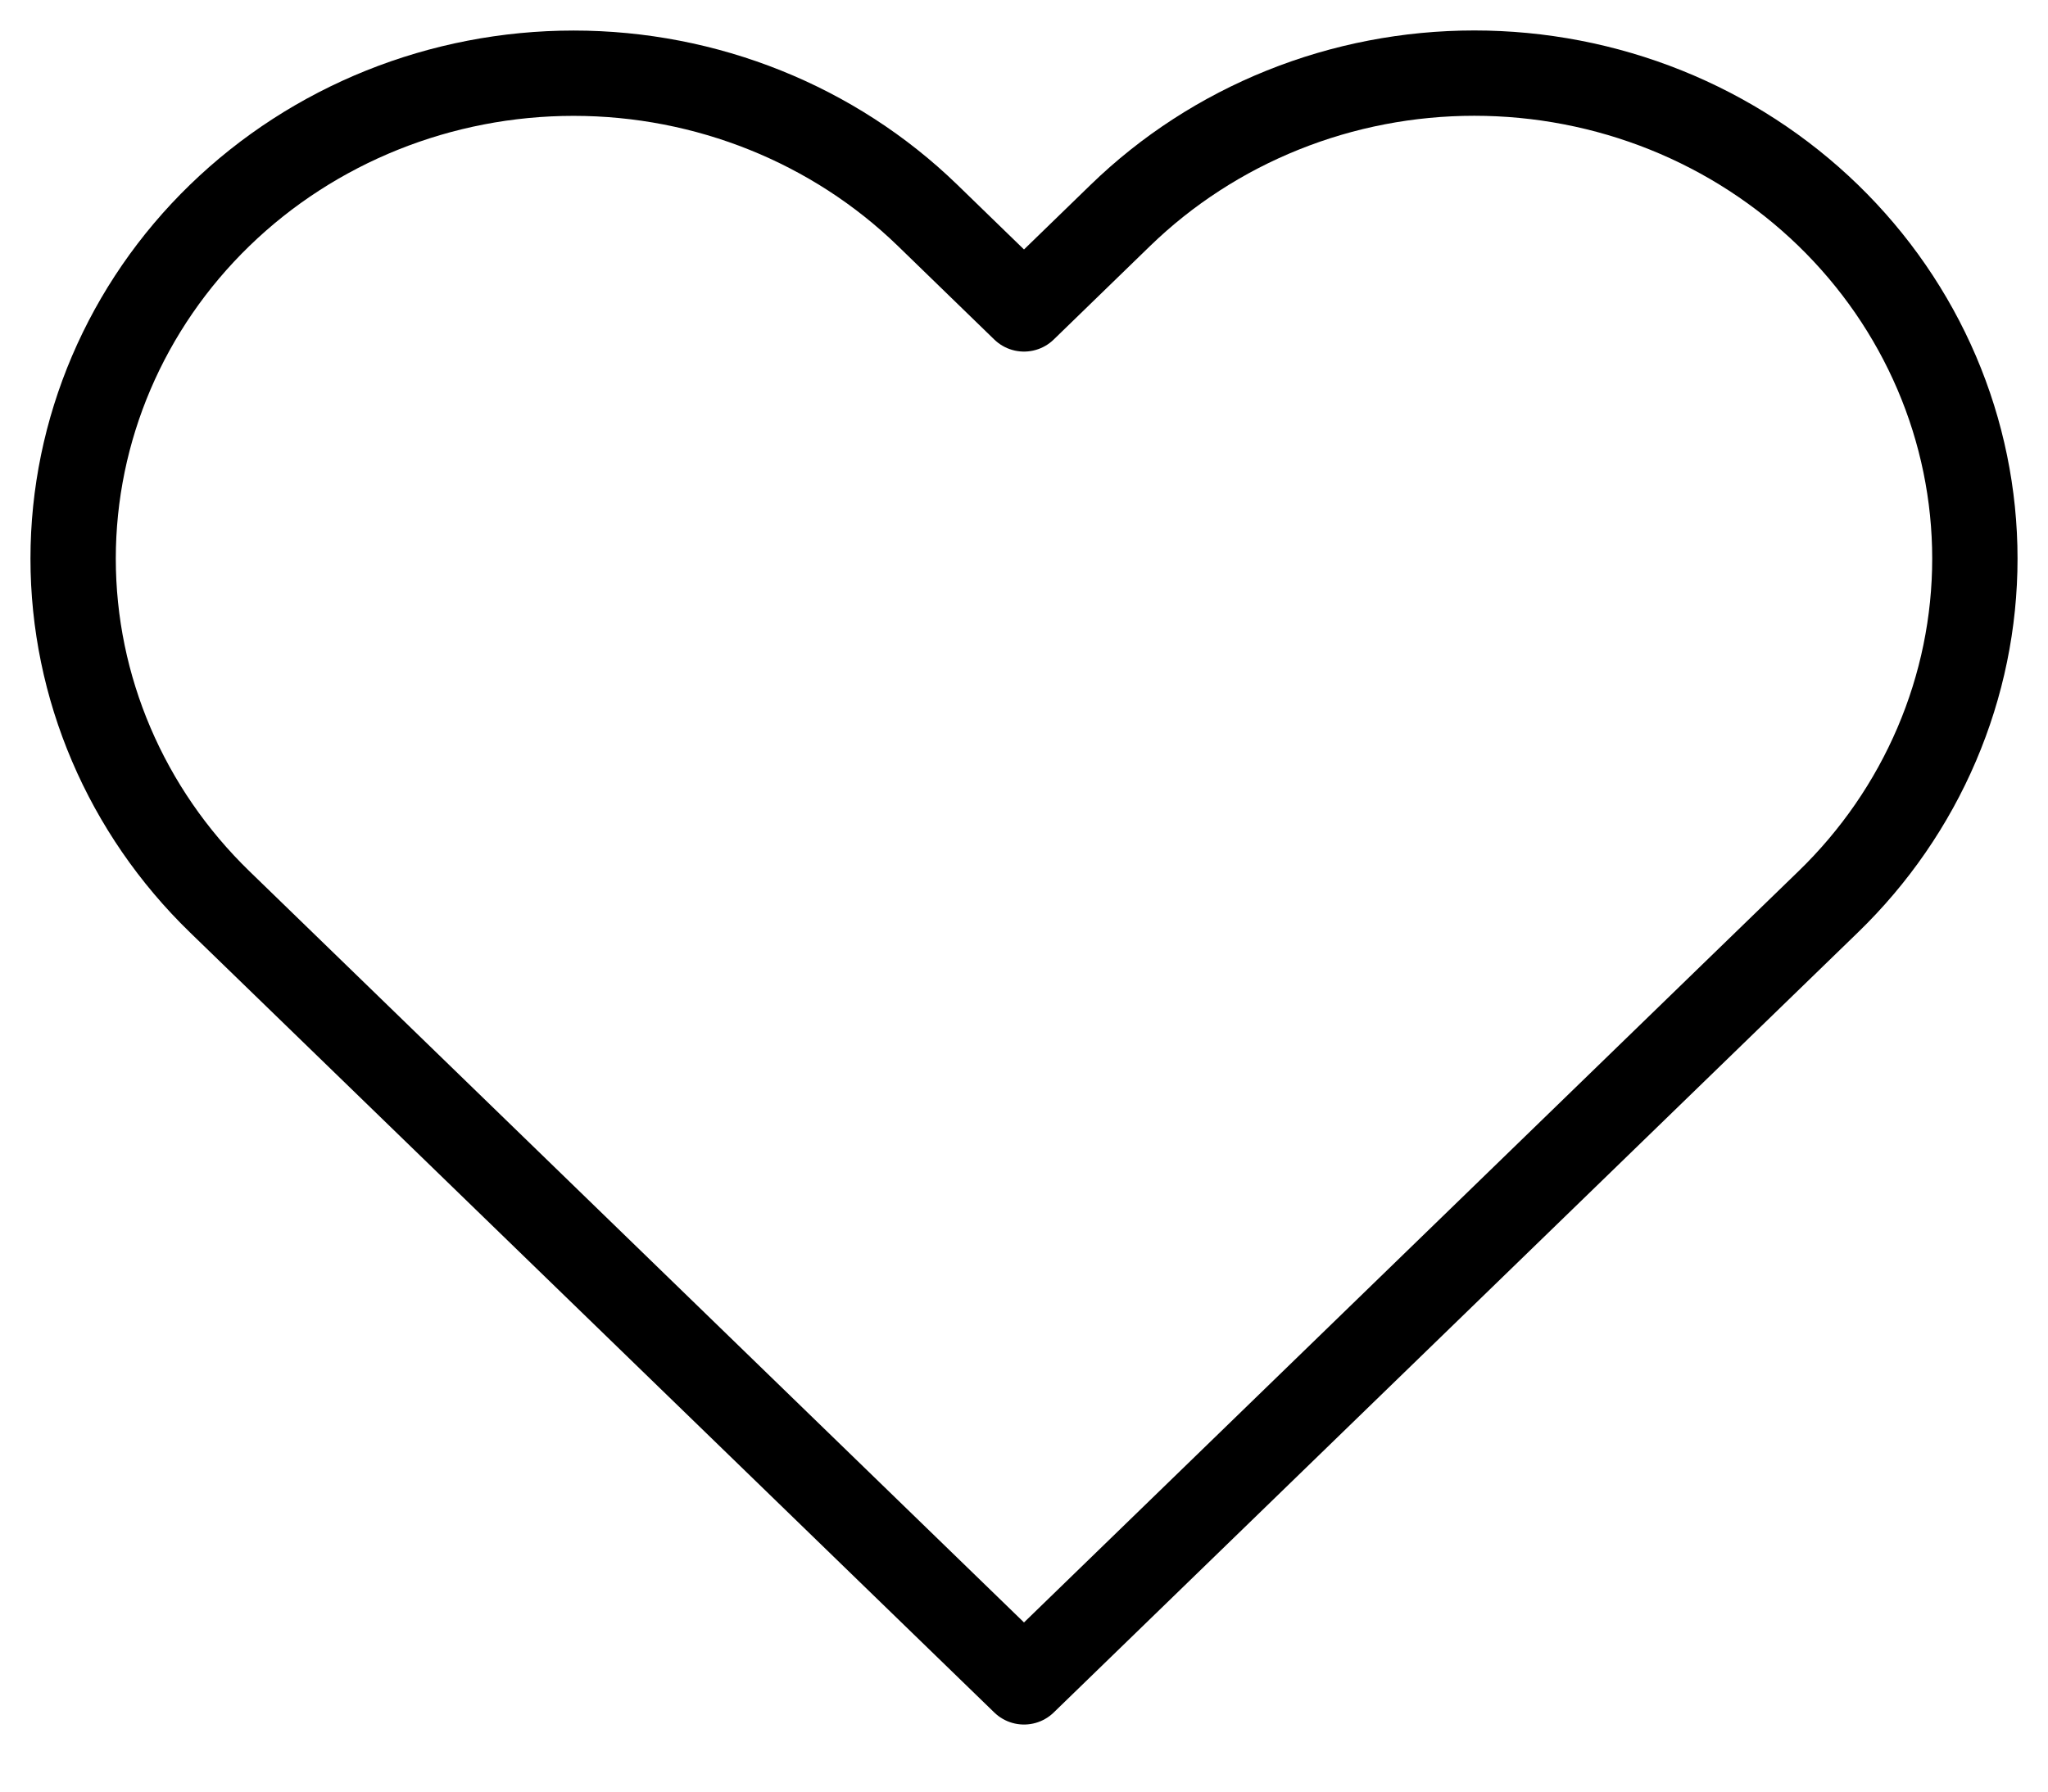 <svg width="24" height="21" viewBox="0 0 24 21" fill="none" xmlns="http://www.w3.org/2000/svg">
<g clip-path="url(#clip0_1_1480)">
<path d="M21.424 2.524C20.88 1.996 20.233 1.576 19.522 1.29C18.81 1.004 18.047 0.857 17.277 0.857C16.507 0.857 15.744 1.004 15.033 1.29C14.321 1.576 13.674 1.996 13.13 2.524L12 3.621L10.87 2.524C9.77 1.457 8.278 0.858 6.722 0.858C5.167 0.858 3.675 1.457 2.575 2.524C1.475 3.591 0.857 5.039 0.857 6.548C0.857 8.057 1.475 9.504 2.575 10.571L3.705 11.667L12 19.714L20.294 11.667L21.424 10.571C21.969 10.043 22.401 9.416 22.696 8.725C22.991 8.035 23.143 7.295 23.143 6.548C23.143 5.8 22.991 5.06 22.696 4.37C22.401 3.68 21.969 3.053 21.424 2.524V2.524Z" stroke="black" stroke-linecap="round" stroke-linejoin="round"/>
</g>
<defs>
<clipPath id="clip0_1_1480">
<rect width="24" height="20.571" fill="white"/>
</clipPath>
</defs>
</svg>
